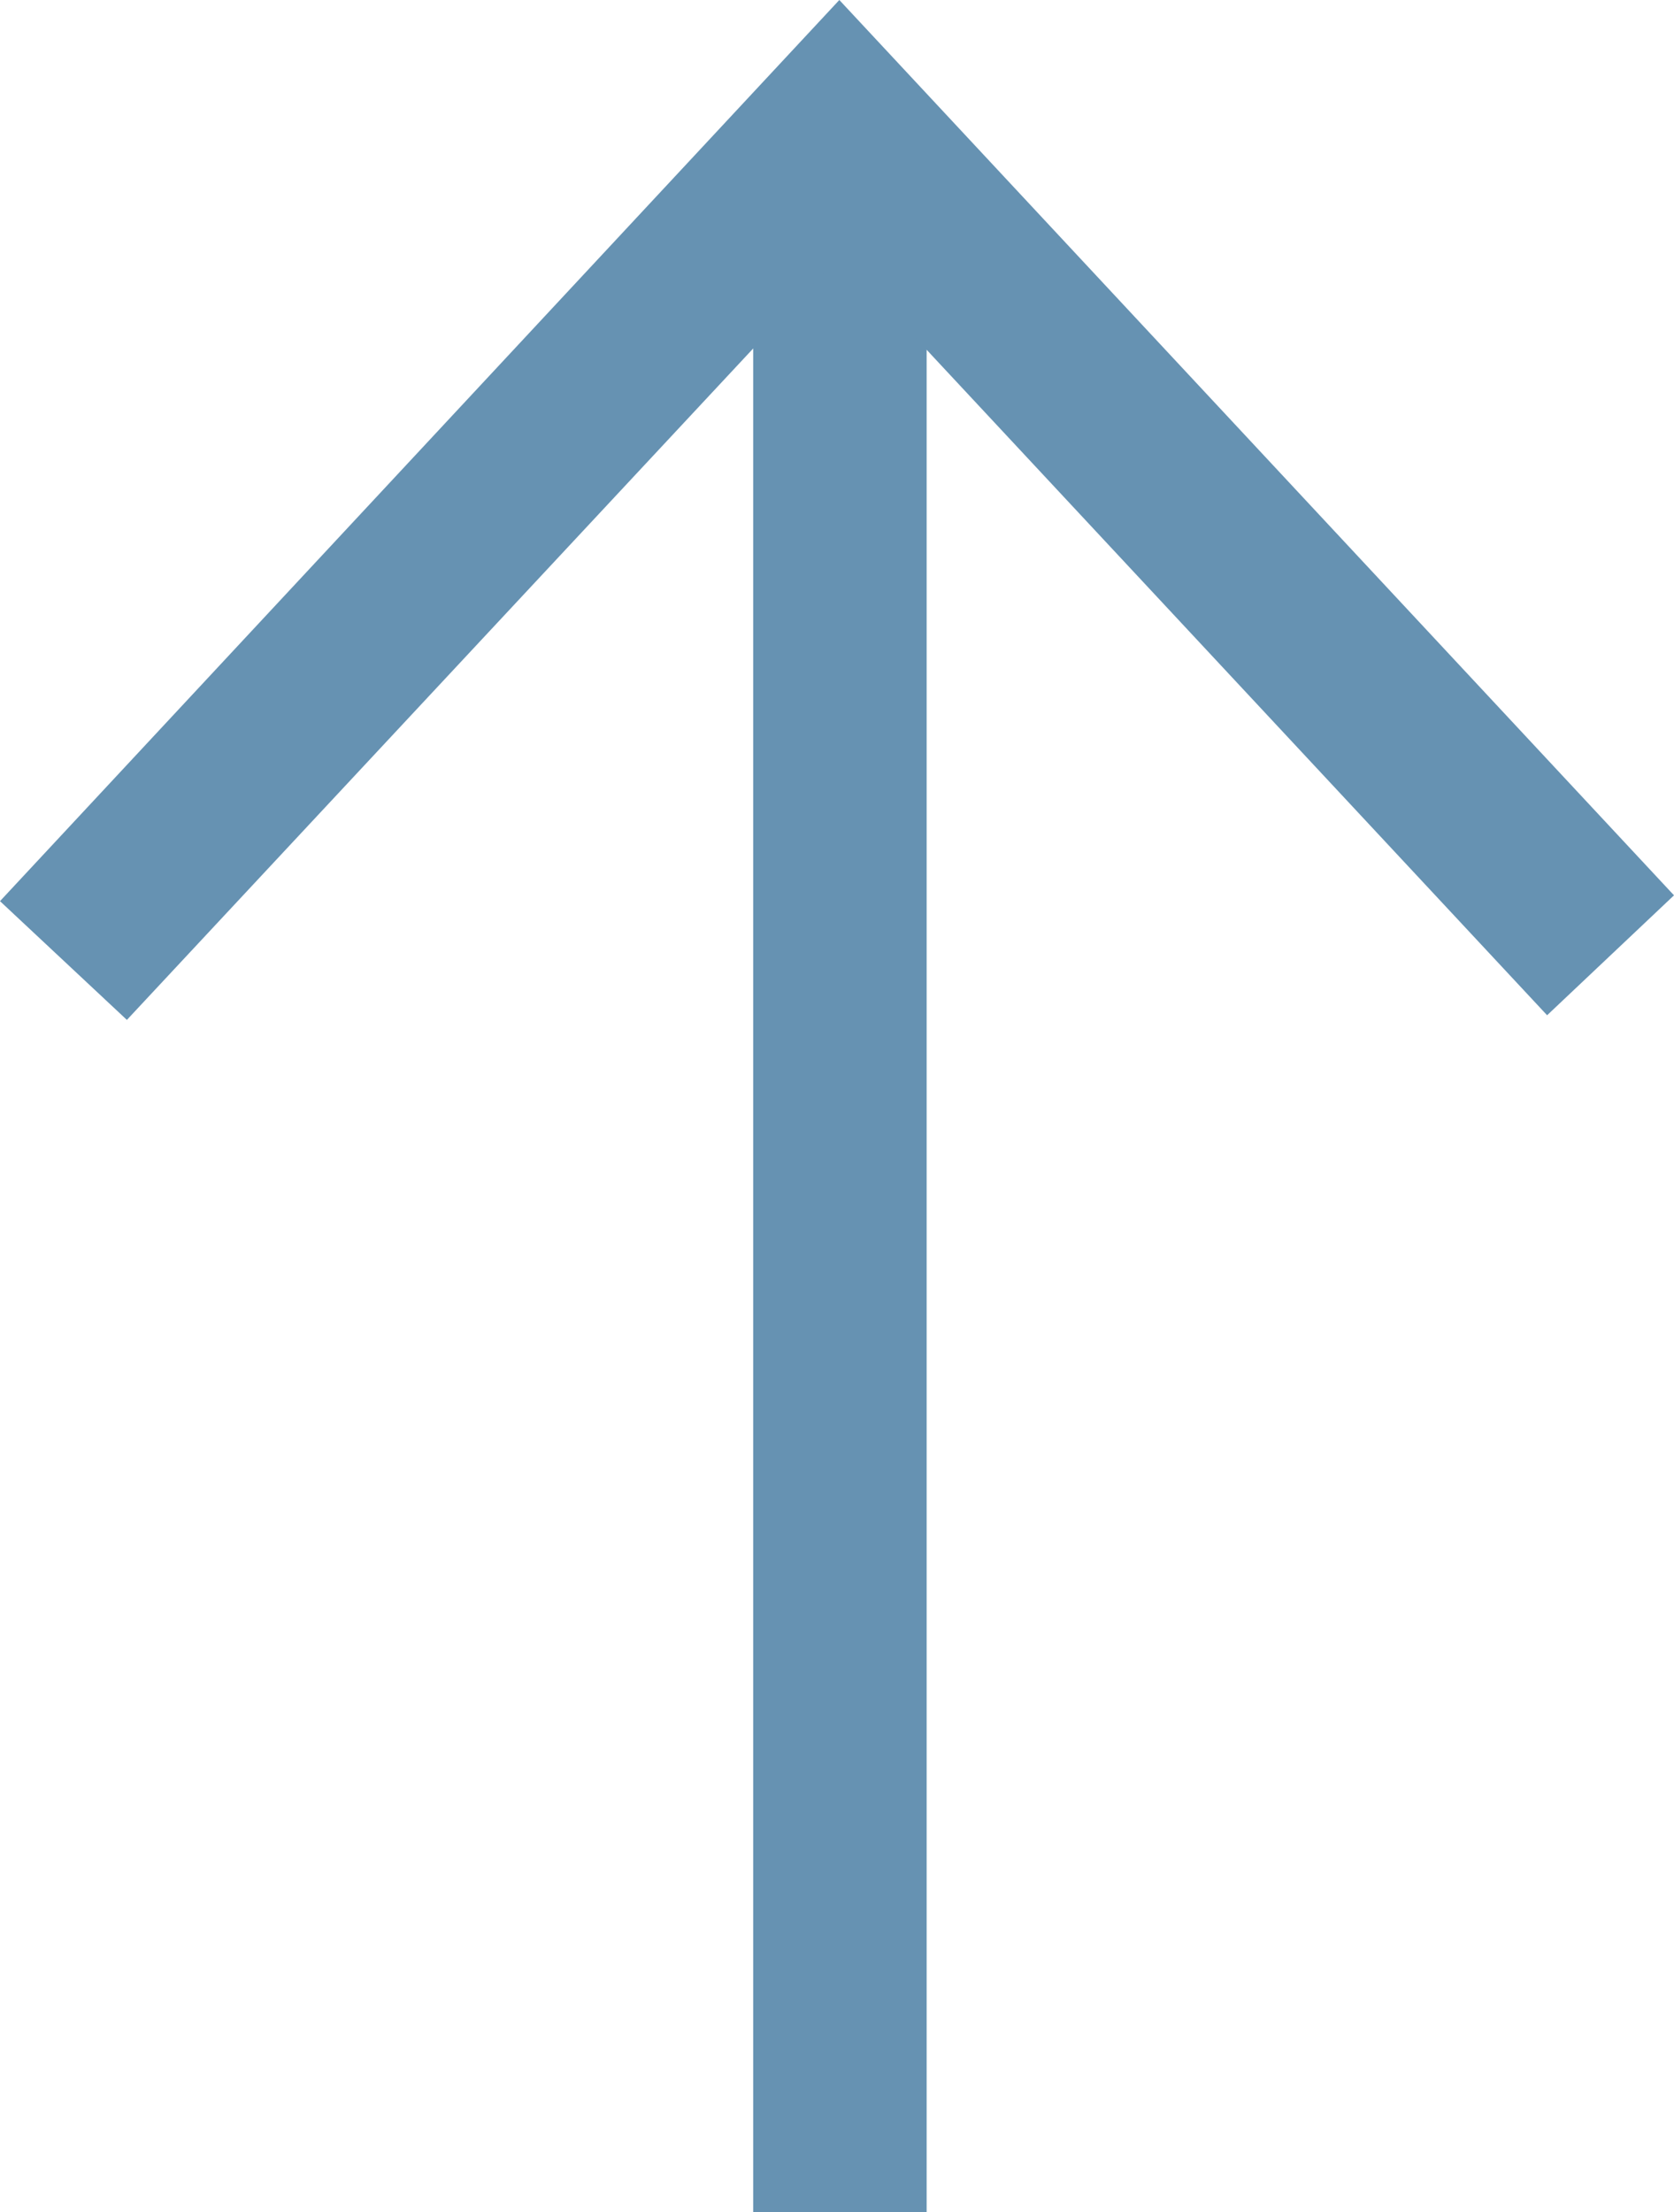 <?xml version="1.0" encoding="UTF-8"?>
<svg id="Layer_2" data-name="Layer 2" xmlns="http://www.w3.org/2000/svg" viewBox="0 0 14.38 19">
  <defs>
    <style>
      .cls-1 {
        fill: #6692b2;
      }
    </style>
  </defs>
  <g id="Layer_1-2" data-name="Layer 1">
    <g>
      <rect class="cls-1" x="6.47" y="1.63" width="1.49" height="17.37"/>
      <polygon class="cls-1" points="0 7.74 1.09 8.76 7.21 2.2 13.29 8.72 14.38 7.69 7.21 0 0 7.74"/>
    </g>
  </g>
</svg>